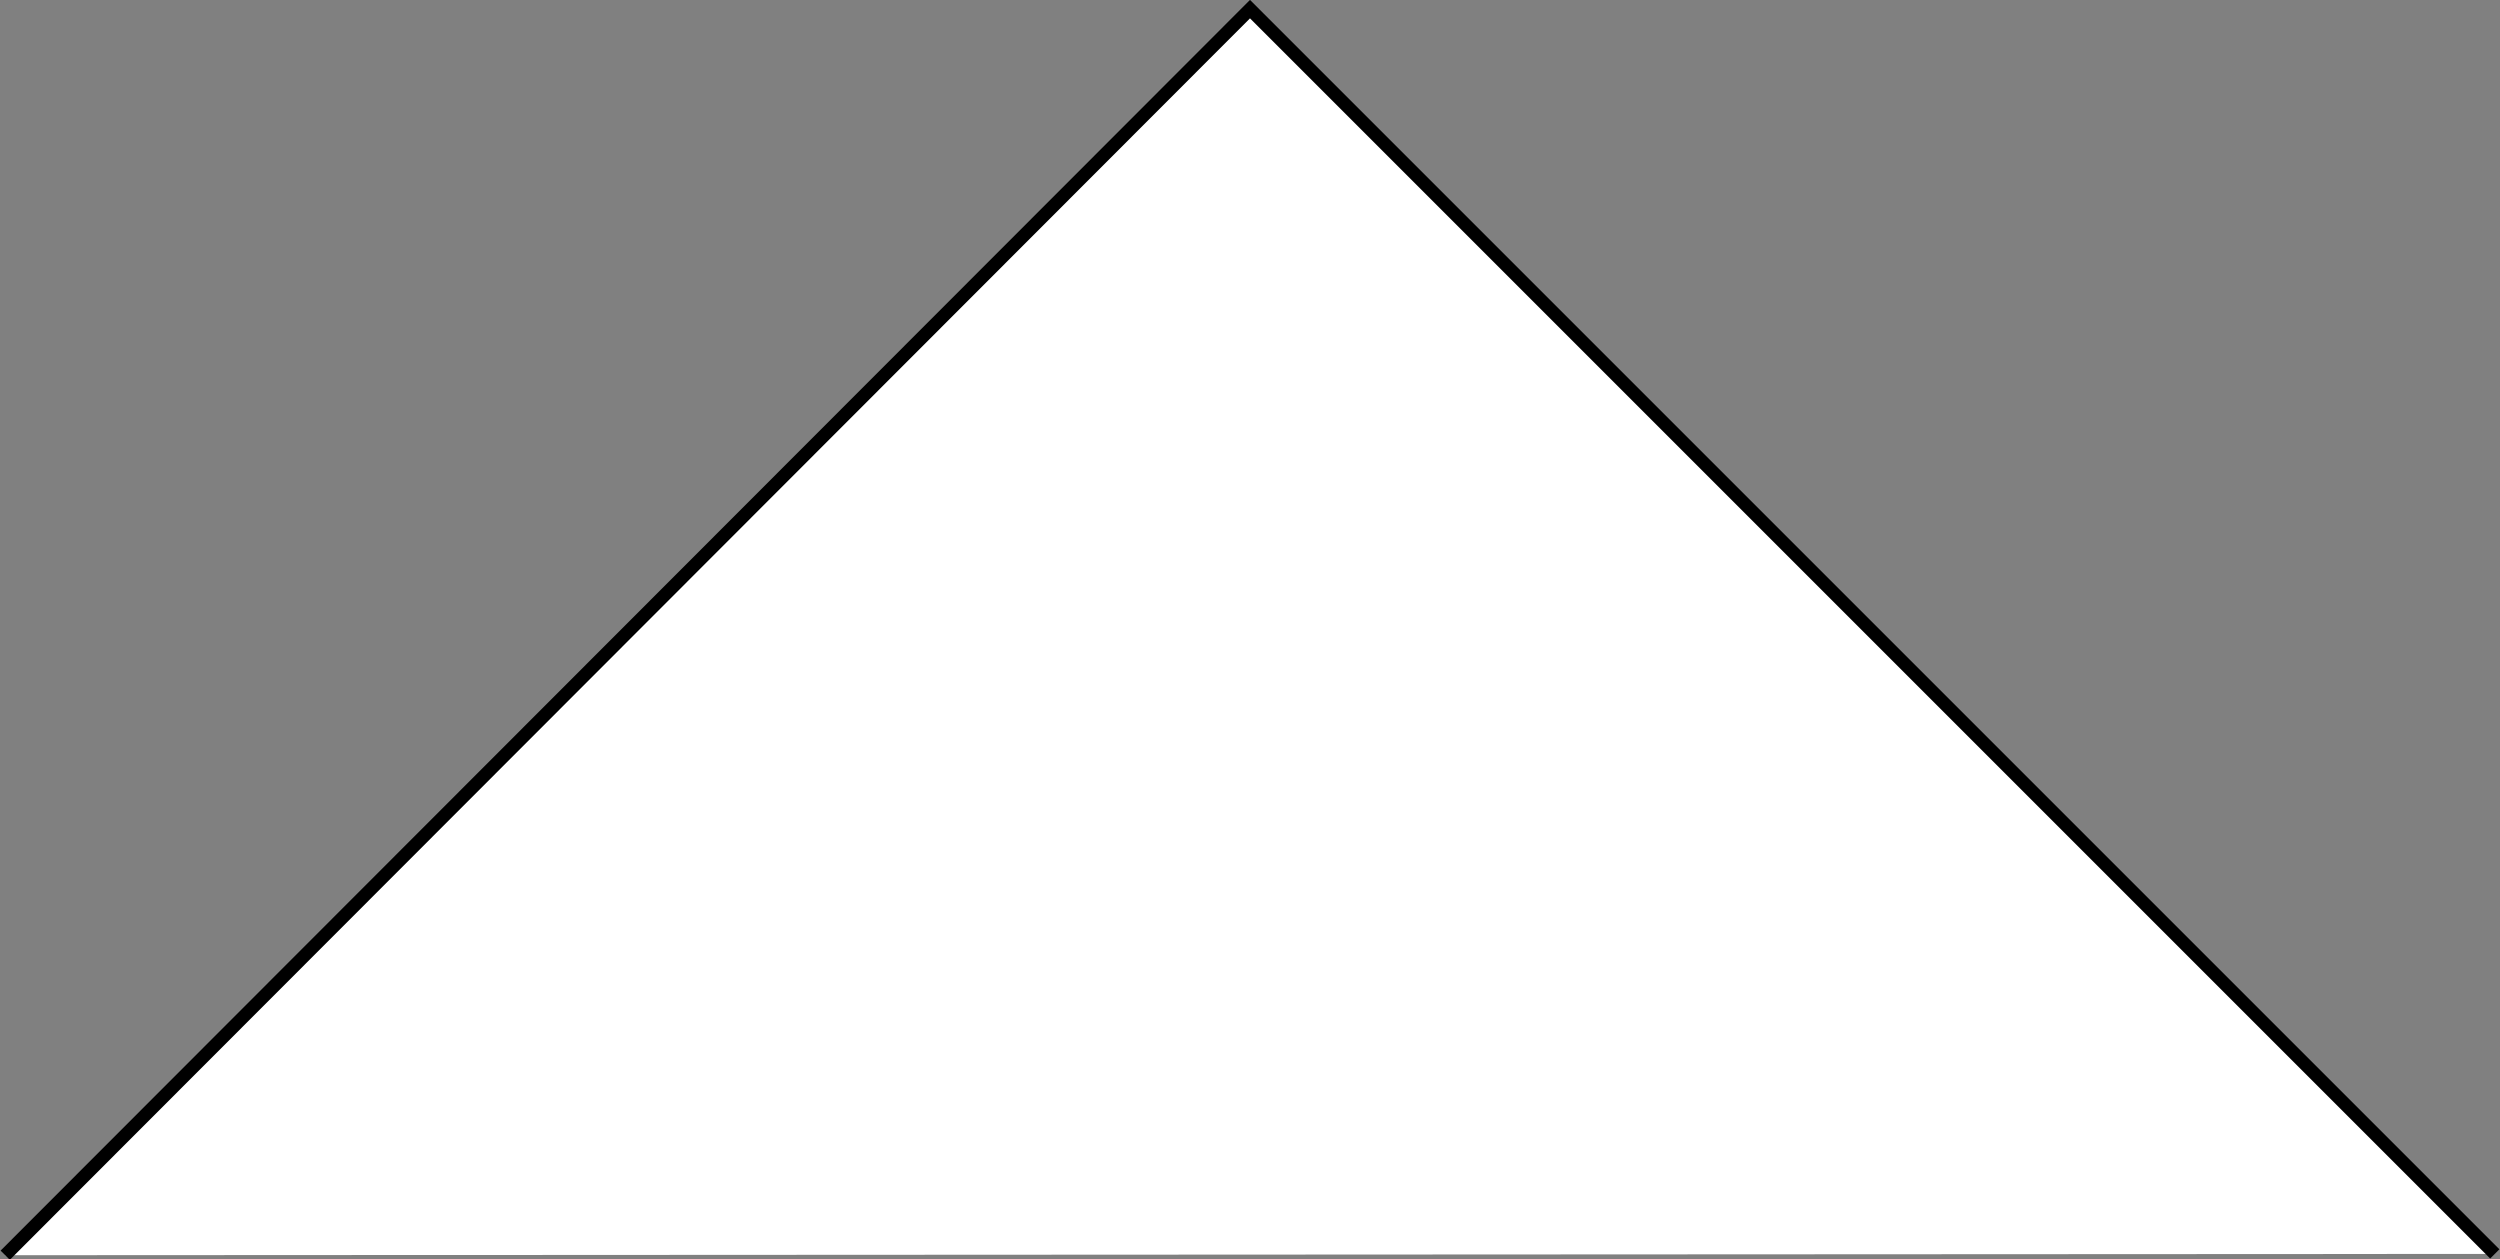 <?xml version="1.0" encoding="utf-8"?>
<!-- Generator: Adobe Illustrator 18.1.1, SVG Export Plug-In . SVG Version: 6.00 Build 0)  -->
<svg version="1.1" id="Layer_1" xmlns="http://www.w3.org/2000/svg" xmlns:xlink="http://www.w3.org/1999/xlink" x="0px" y="0px"
	 viewBox="0 0 191.8 96.6" enable-background="new 0 0 191.8 96.6" xml:space="preserve">
<rect x="0" y="0" width="191.8" height="96.6" fill="#808080" stroke="none"/>
<polyline fill="#FFFFFF" stroke="#000000" stroke-miterlimit="10" points="0.4,96.3 95.9,0.7 191.4,96.2 "/>
</svg>
